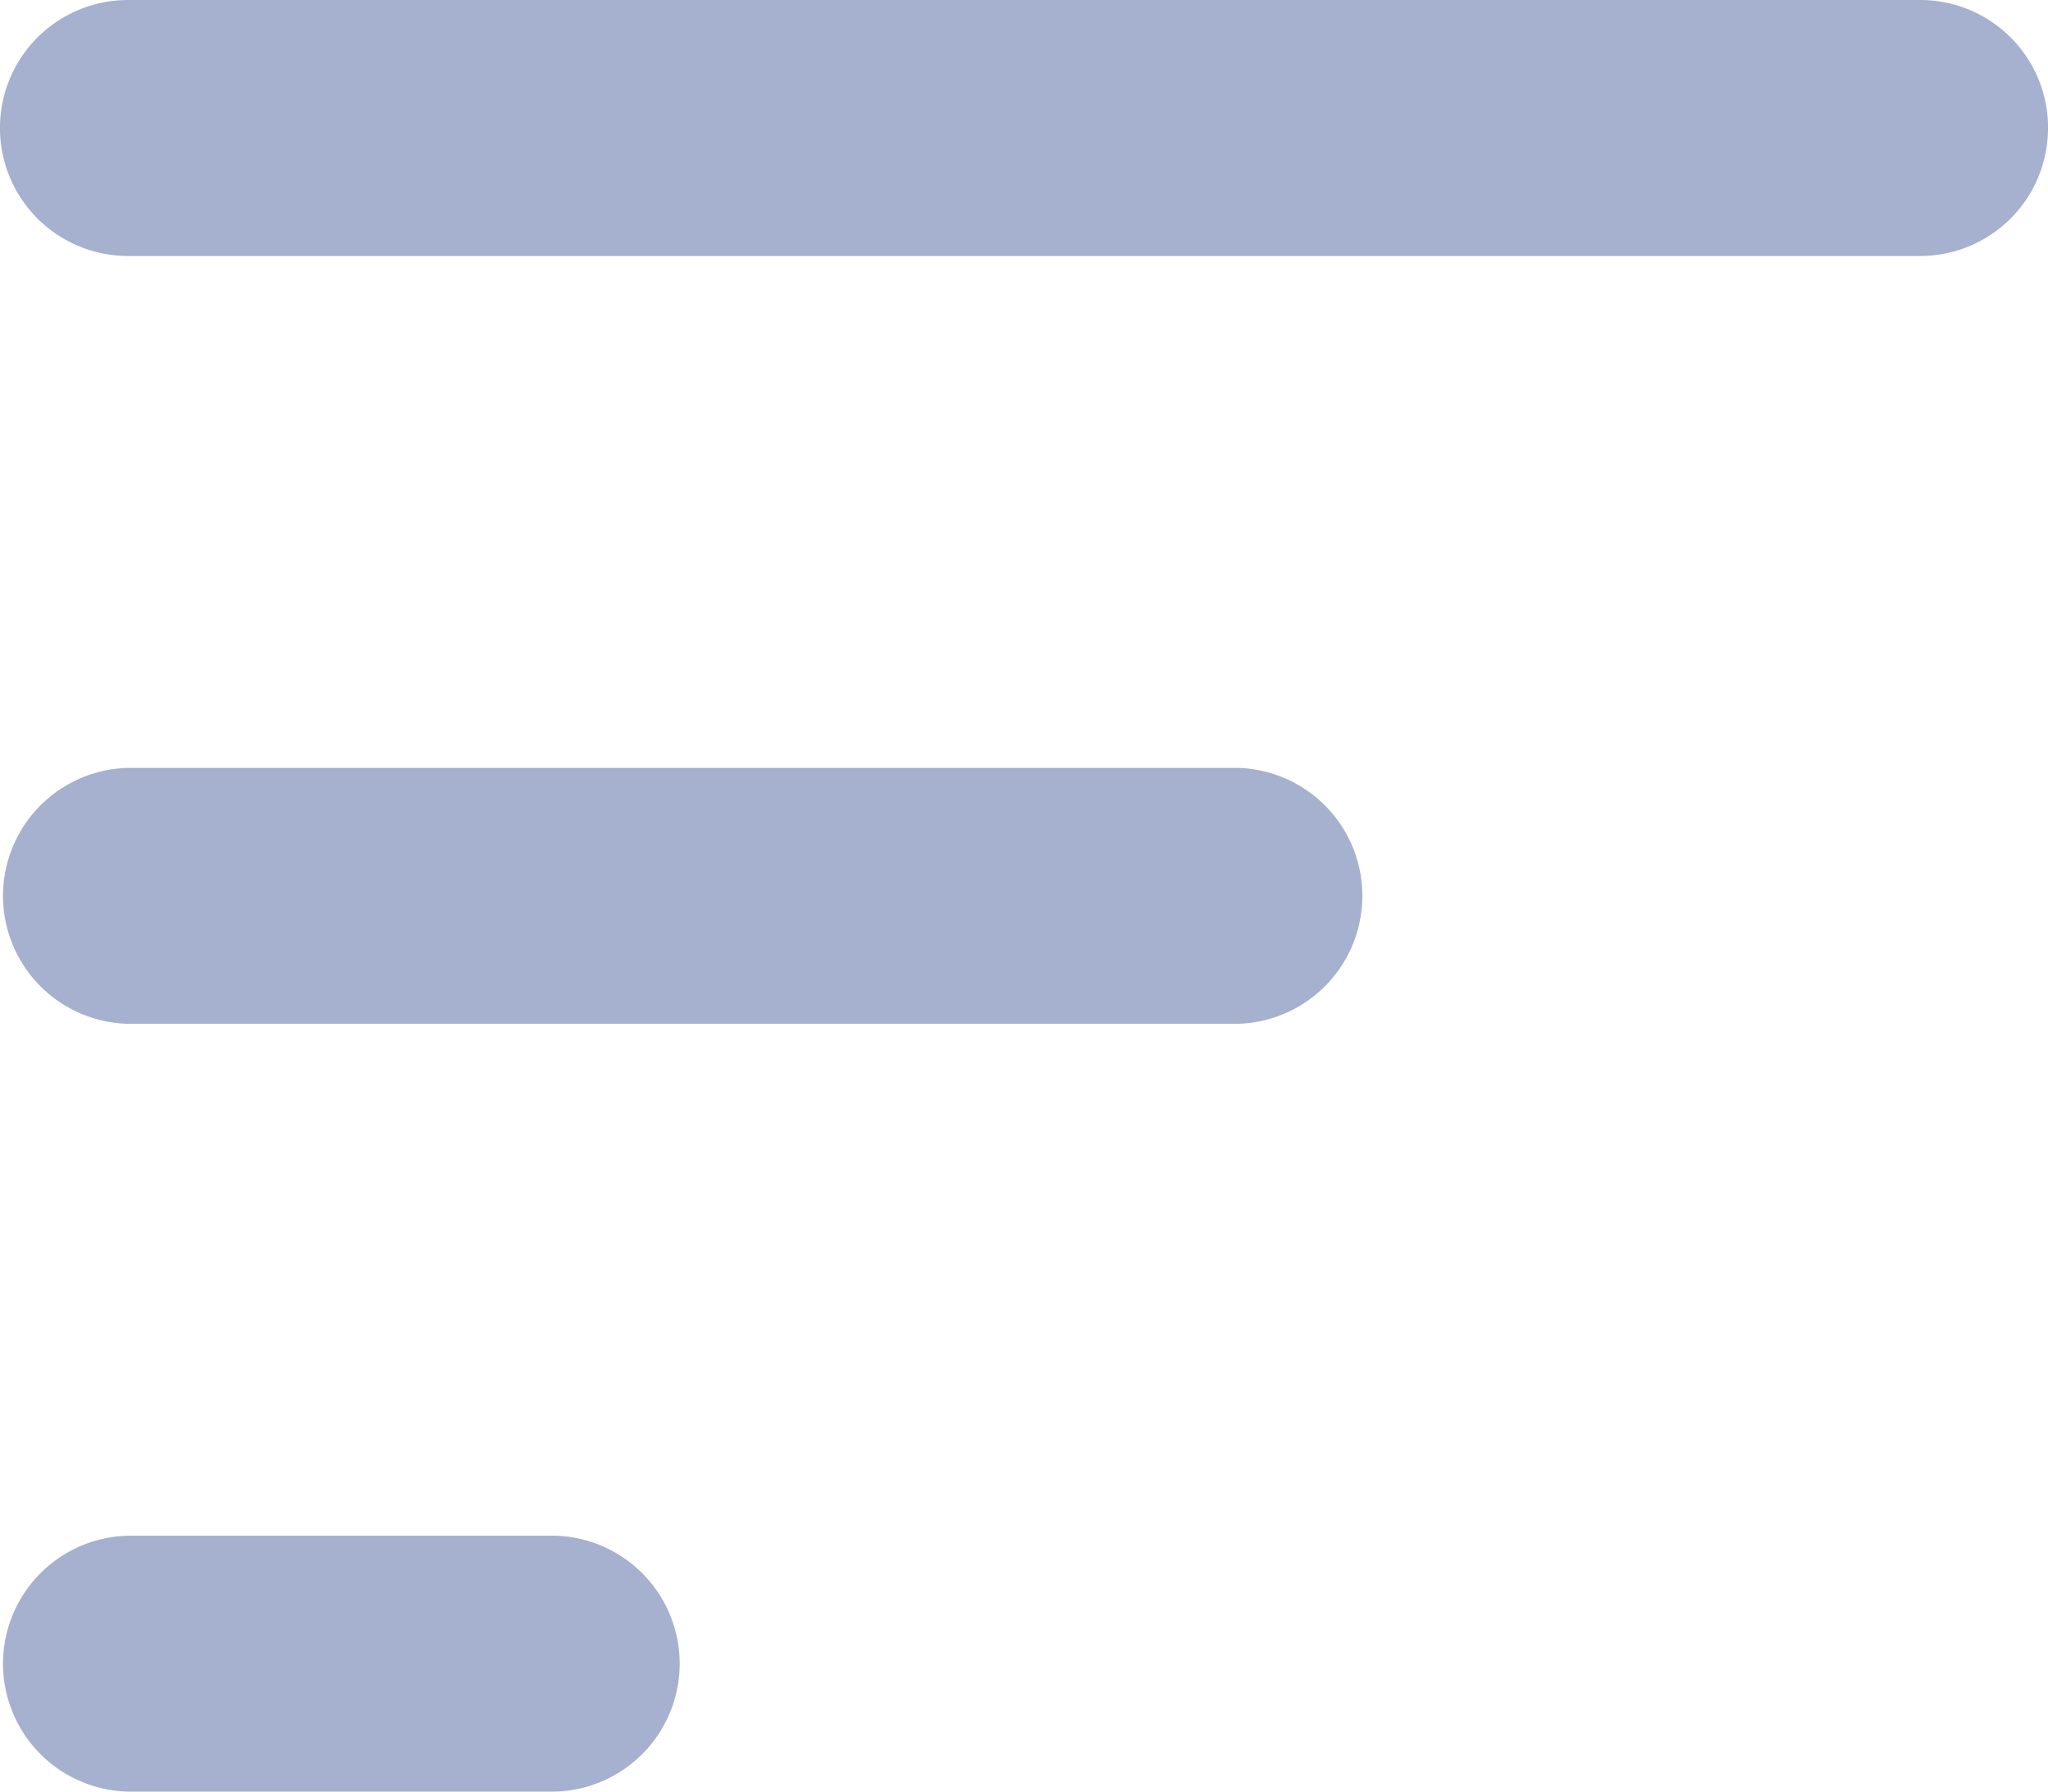 <svg id="Component_35_26" data-name="Component 35 – 26" xmlns="http://www.w3.org/2000/svg" width="28.571" height="25" viewBox="0 0 28.571 25">
  <path id="Path_90183" data-name="Path 90183" d="M28.571,1.786a1.783,1.783,0,0,1-1.786,1.786h-25A1.786,1.786,0,0,1,1.786,0h25a1.783,1.783,0,0,1,1.786,1.786M7.738,21.429H1.786a1.786,1.786,0,0,0,0,3.571H7.738a1.786,1.786,0,0,0,0-3.571m9.524-10.714H1.786a1.786,1.786,0,0,0,0,3.571H17.262a1.786,1.786,0,0,0,0-3.571" fill="#a6b0cf"/>
</svg>
